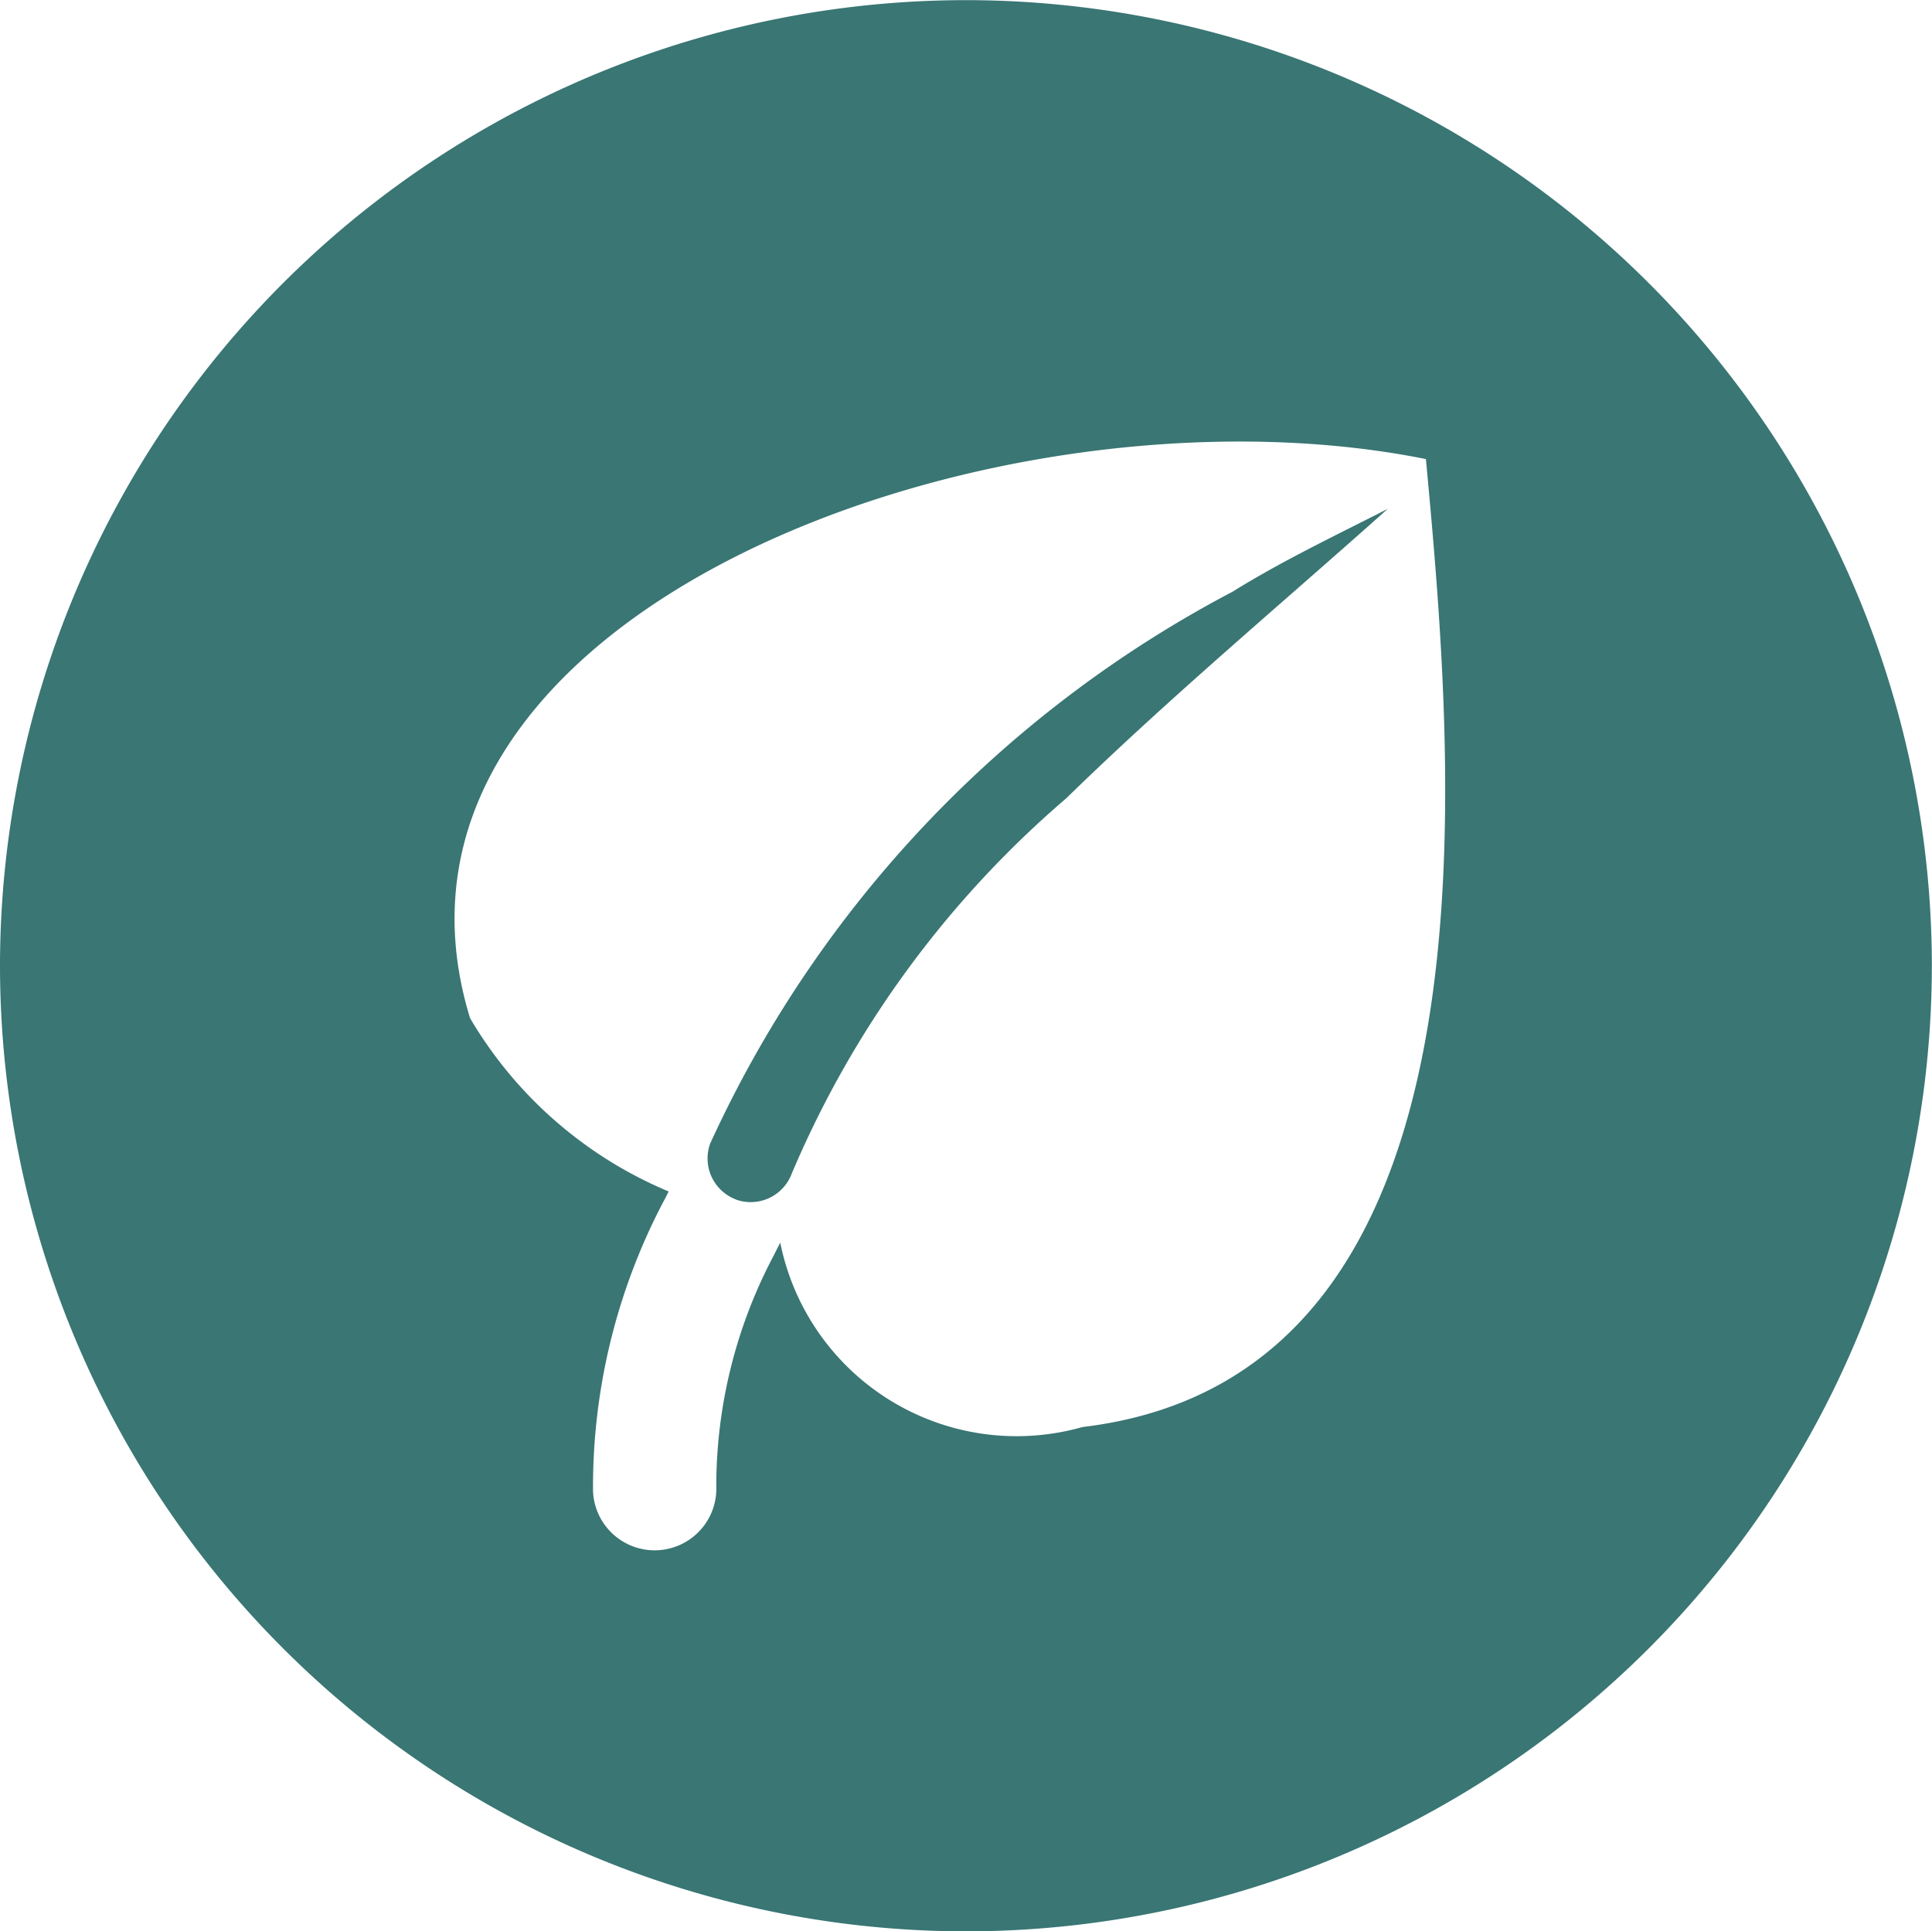 <svg xmlns="http://www.w3.org/2000/svg" width="13.621" height="13.618" viewBox="0 0 13.621 13.618"><defs><style>.a{fill:#397674;fill-rule:evenodd;}</style></defs><g transform="translate(0 0)"><g transform="translate(0 0)"><path class="a" d="M2.25-3.692A6.813,6.813,0,0,1,9.06-10.5a6.813,6.813,0,0,1,6.81,6.809A6.813,6.813,0,0,1,9.06,3.117,6.813,6.813,0,0,1,2.25-3.692ZM7.3-.023a3.475,3.475,0,0,1,.4-1.616c.017-.033.033-.066.051-.1a1.7,1.7,0,0,0,2.131,1.3c3-.358,2.629-4.592,2.421-6.825C9.275-7.873,4.688-6.18,5.564-3.322A2.941,2.941,0,0,0,6.964-2.1c-.013.026-.026.053-.04.078A4.32,4.32,0,0,0,6.431.015.435.435,0,0,0,6.883.43.435.435,0,0,0,7.3-.023Zm.14-2.02a.309.309,0,0,1-.183-.395,8.287,8.287,0,0,1,3.683-3.891c.345-.215.733-.4,1.094-.584-.759.678-1.538,1.33-2.268,2.042A7.149,7.149,0,0,0,7.832-2.226.309.309,0,0,1,7.438-2.043Z" transform="translate(-2.25 10.501)"/></g></g></svg>